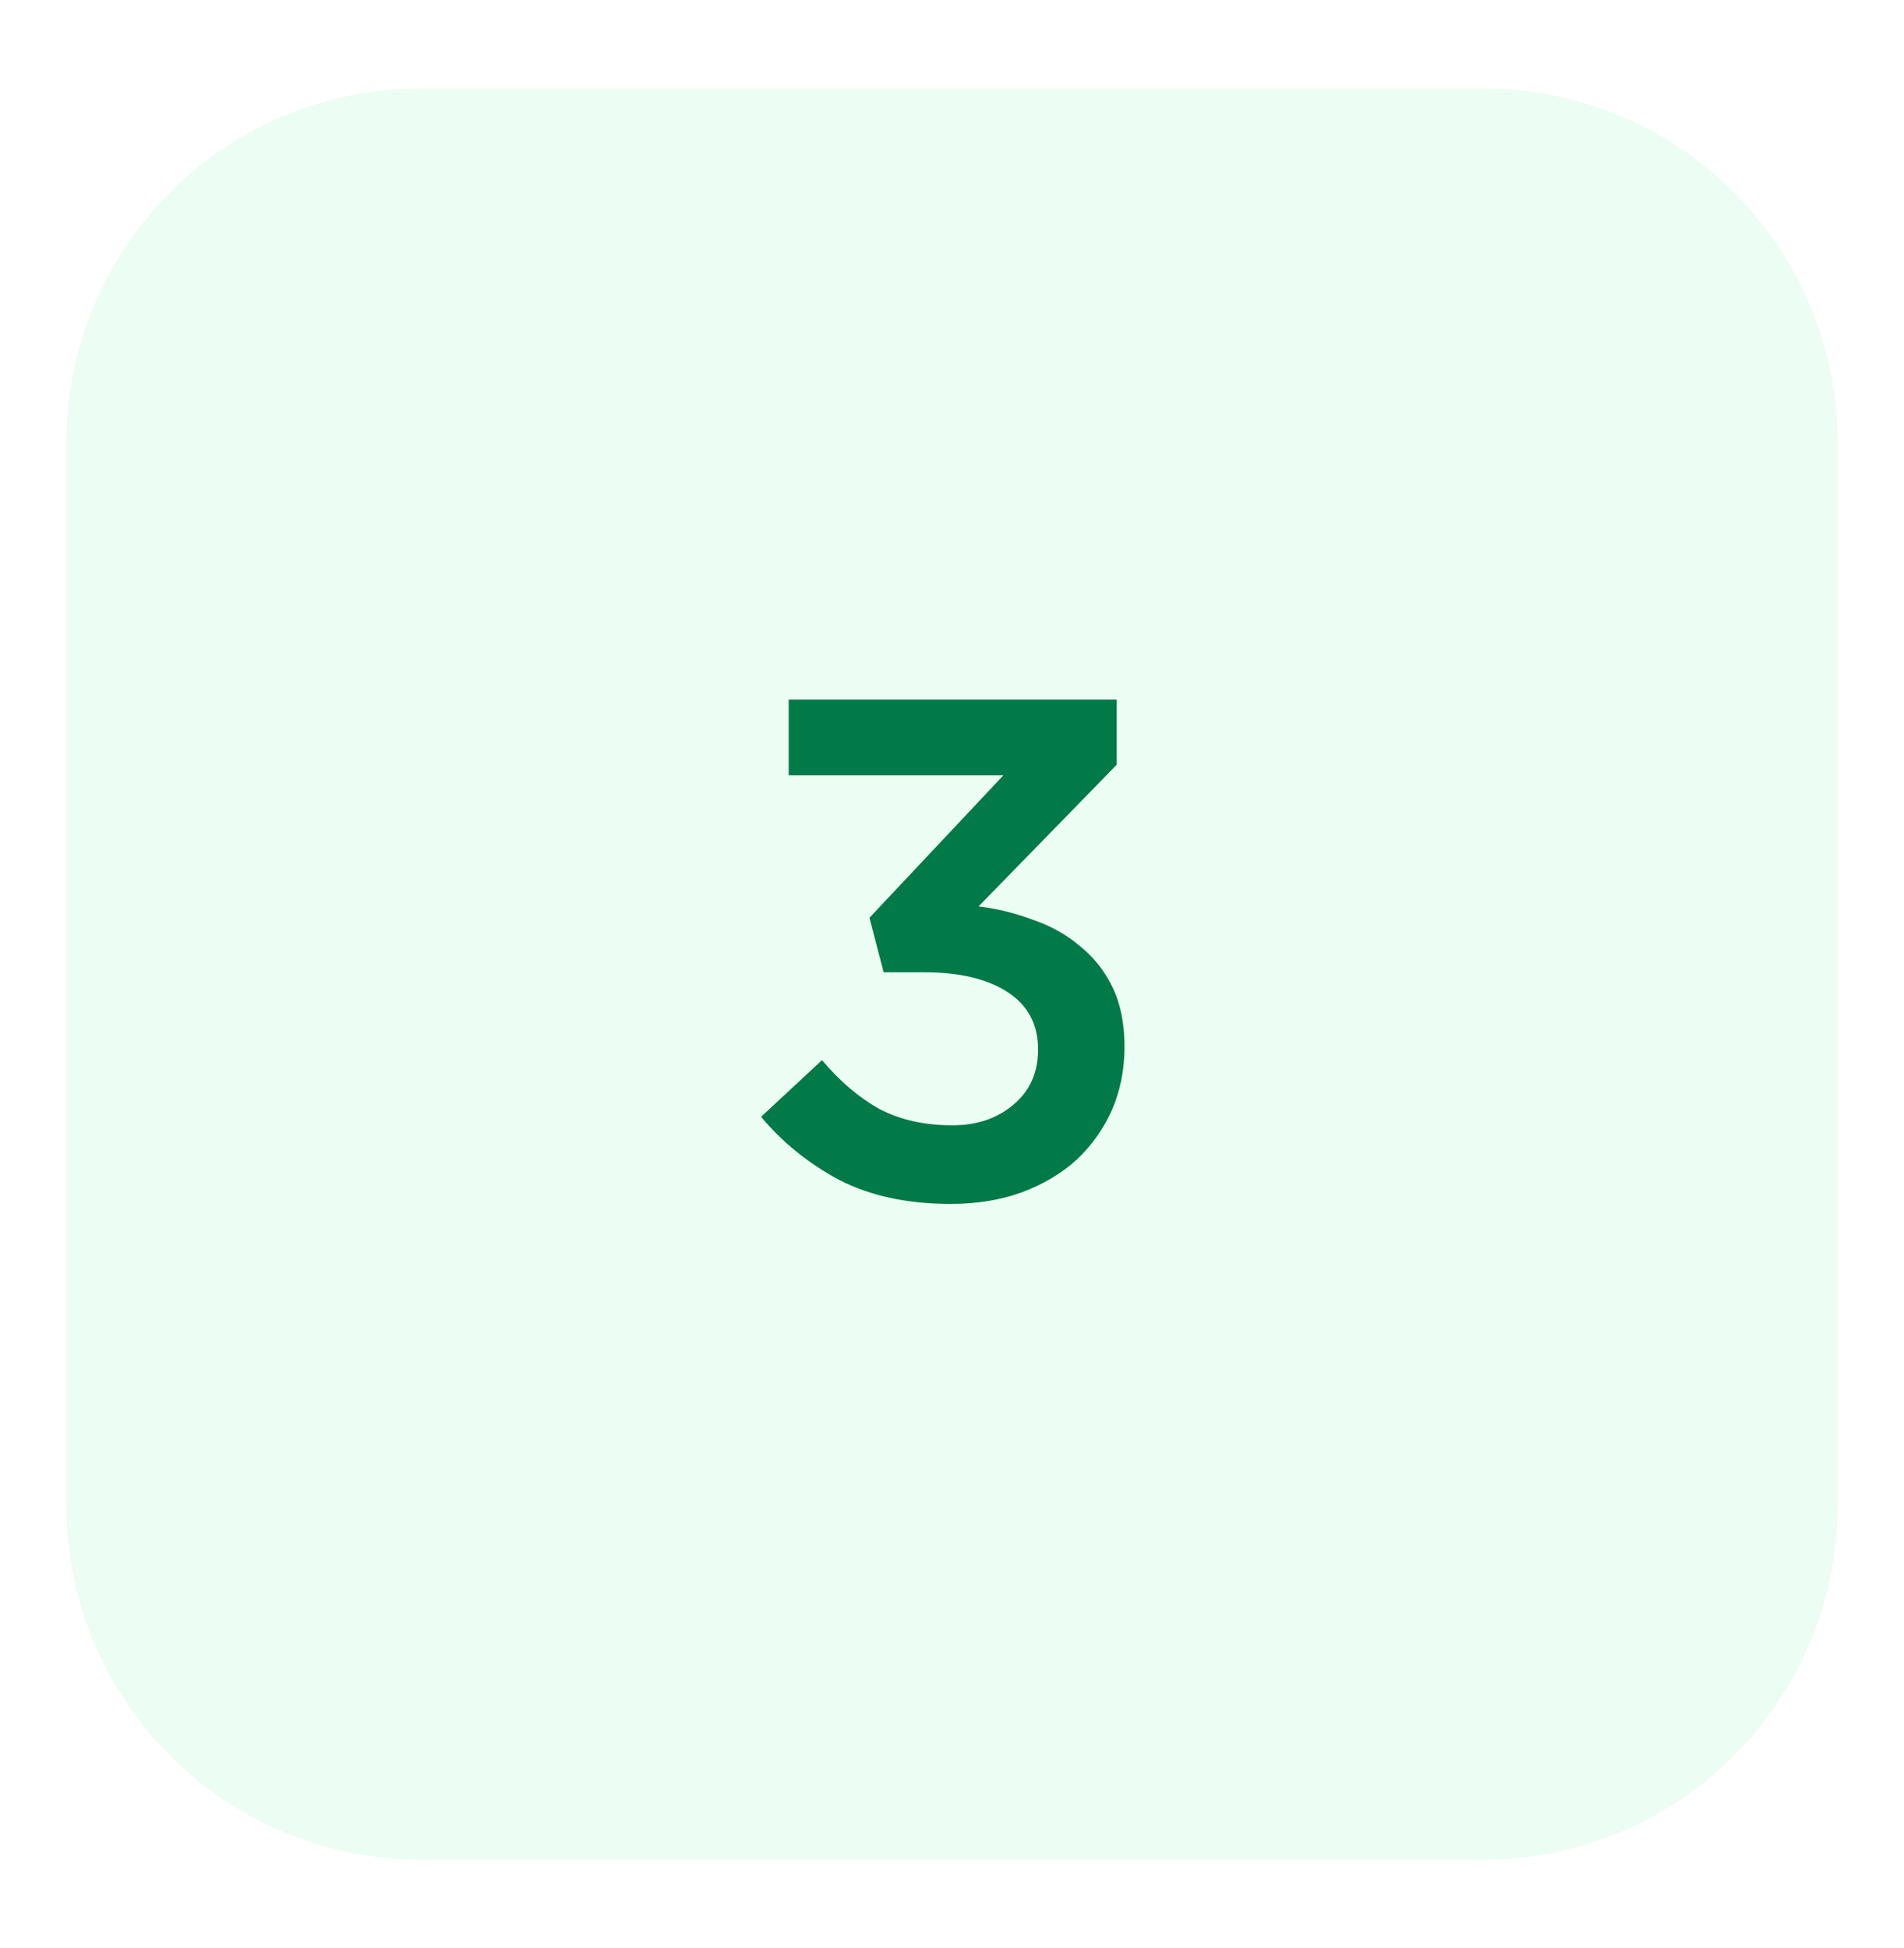 <svg width="43" height="44" viewBox="0 0 43 44" fill="none" xmlns="http://www.w3.org/2000/svg">
<g filter="url(#filter0_d_6398_29372)">
<path d="M1.5 10C1.5 5.582 5.082 2 9.5 2H33.5C37.918 2 41.5 5.582 41.5 10V34C41.5 38.418 37.918 42 33.5 42H9.5C5.082 42 1.5 38.418 1.5 34V10Z" fill="#ECFDF3"/>
<path d="M22.66 17.512H17.812V15.8H25.22V17.272L22.1 20.472C22.527 20.525 22.937 20.627 23.332 20.776C23.737 20.915 24.089 21.112 24.388 21.368C24.697 21.613 24.943 21.923 25.124 22.296C25.305 22.669 25.396 23.117 25.396 23.64C25.396 24.163 25.3 24.643 25.108 25.08C24.916 25.507 24.649 25.88 24.308 26.2C23.967 26.509 23.551 26.755 23.06 26.936C22.58 27.107 22.052 27.192 21.476 27.192C20.495 27.192 19.652 27.011 18.948 26.648C18.255 26.275 17.668 25.8 17.188 25.224L18.564 23.944C18.969 24.424 19.401 24.792 19.86 25.048C20.329 25.293 20.879 25.416 21.508 25.416C22.063 25.416 22.521 25.261 22.884 24.952C23.257 24.643 23.444 24.227 23.444 23.704C23.444 23.139 23.215 22.707 22.756 22.408C22.297 22.109 21.668 21.96 20.868 21.96H19.956L19.636 20.728L22.66 17.512Z" fill="#027A48"/>
</g>
<defs>
<filter id="filter0_d_6398_29372" x="0" y="0.5" width="43" height="43" filterUnits="userSpaceOnUse" color-interpolation-filters="sRGB">
<feFlood flood-opacity="0" result="BackgroundImageFix"/>
<feColorMatrix in="SourceAlpha" type="matrix" values="0 0 0 0 0 0 0 0 0 0 0 0 0 0 0 0 0 0 127 0" result="hardAlpha"/>
<feMorphology radius="1.5" operator="dilate" in="SourceAlpha" result="effect1_dropShadow_6398_29372"/>
<feOffset/>
<feComposite in2="hardAlpha" operator="out"/>
<feColorMatrix type="matrix" values="0 0 0 0 0.129 0 0 0 0 0.719 0 0 0 0 0.424 0 0 0 1 0"/>
<feBlend mode="normal" in2="BackgroundImageFix" result="effect1_dropShadow_6398_29372"/>
<feBlend mode="normal" in="SourceGraphic" in2="effect1_dropShadow_6398_29372" result="shape"/>
</filter>
</defs>
</svg>

